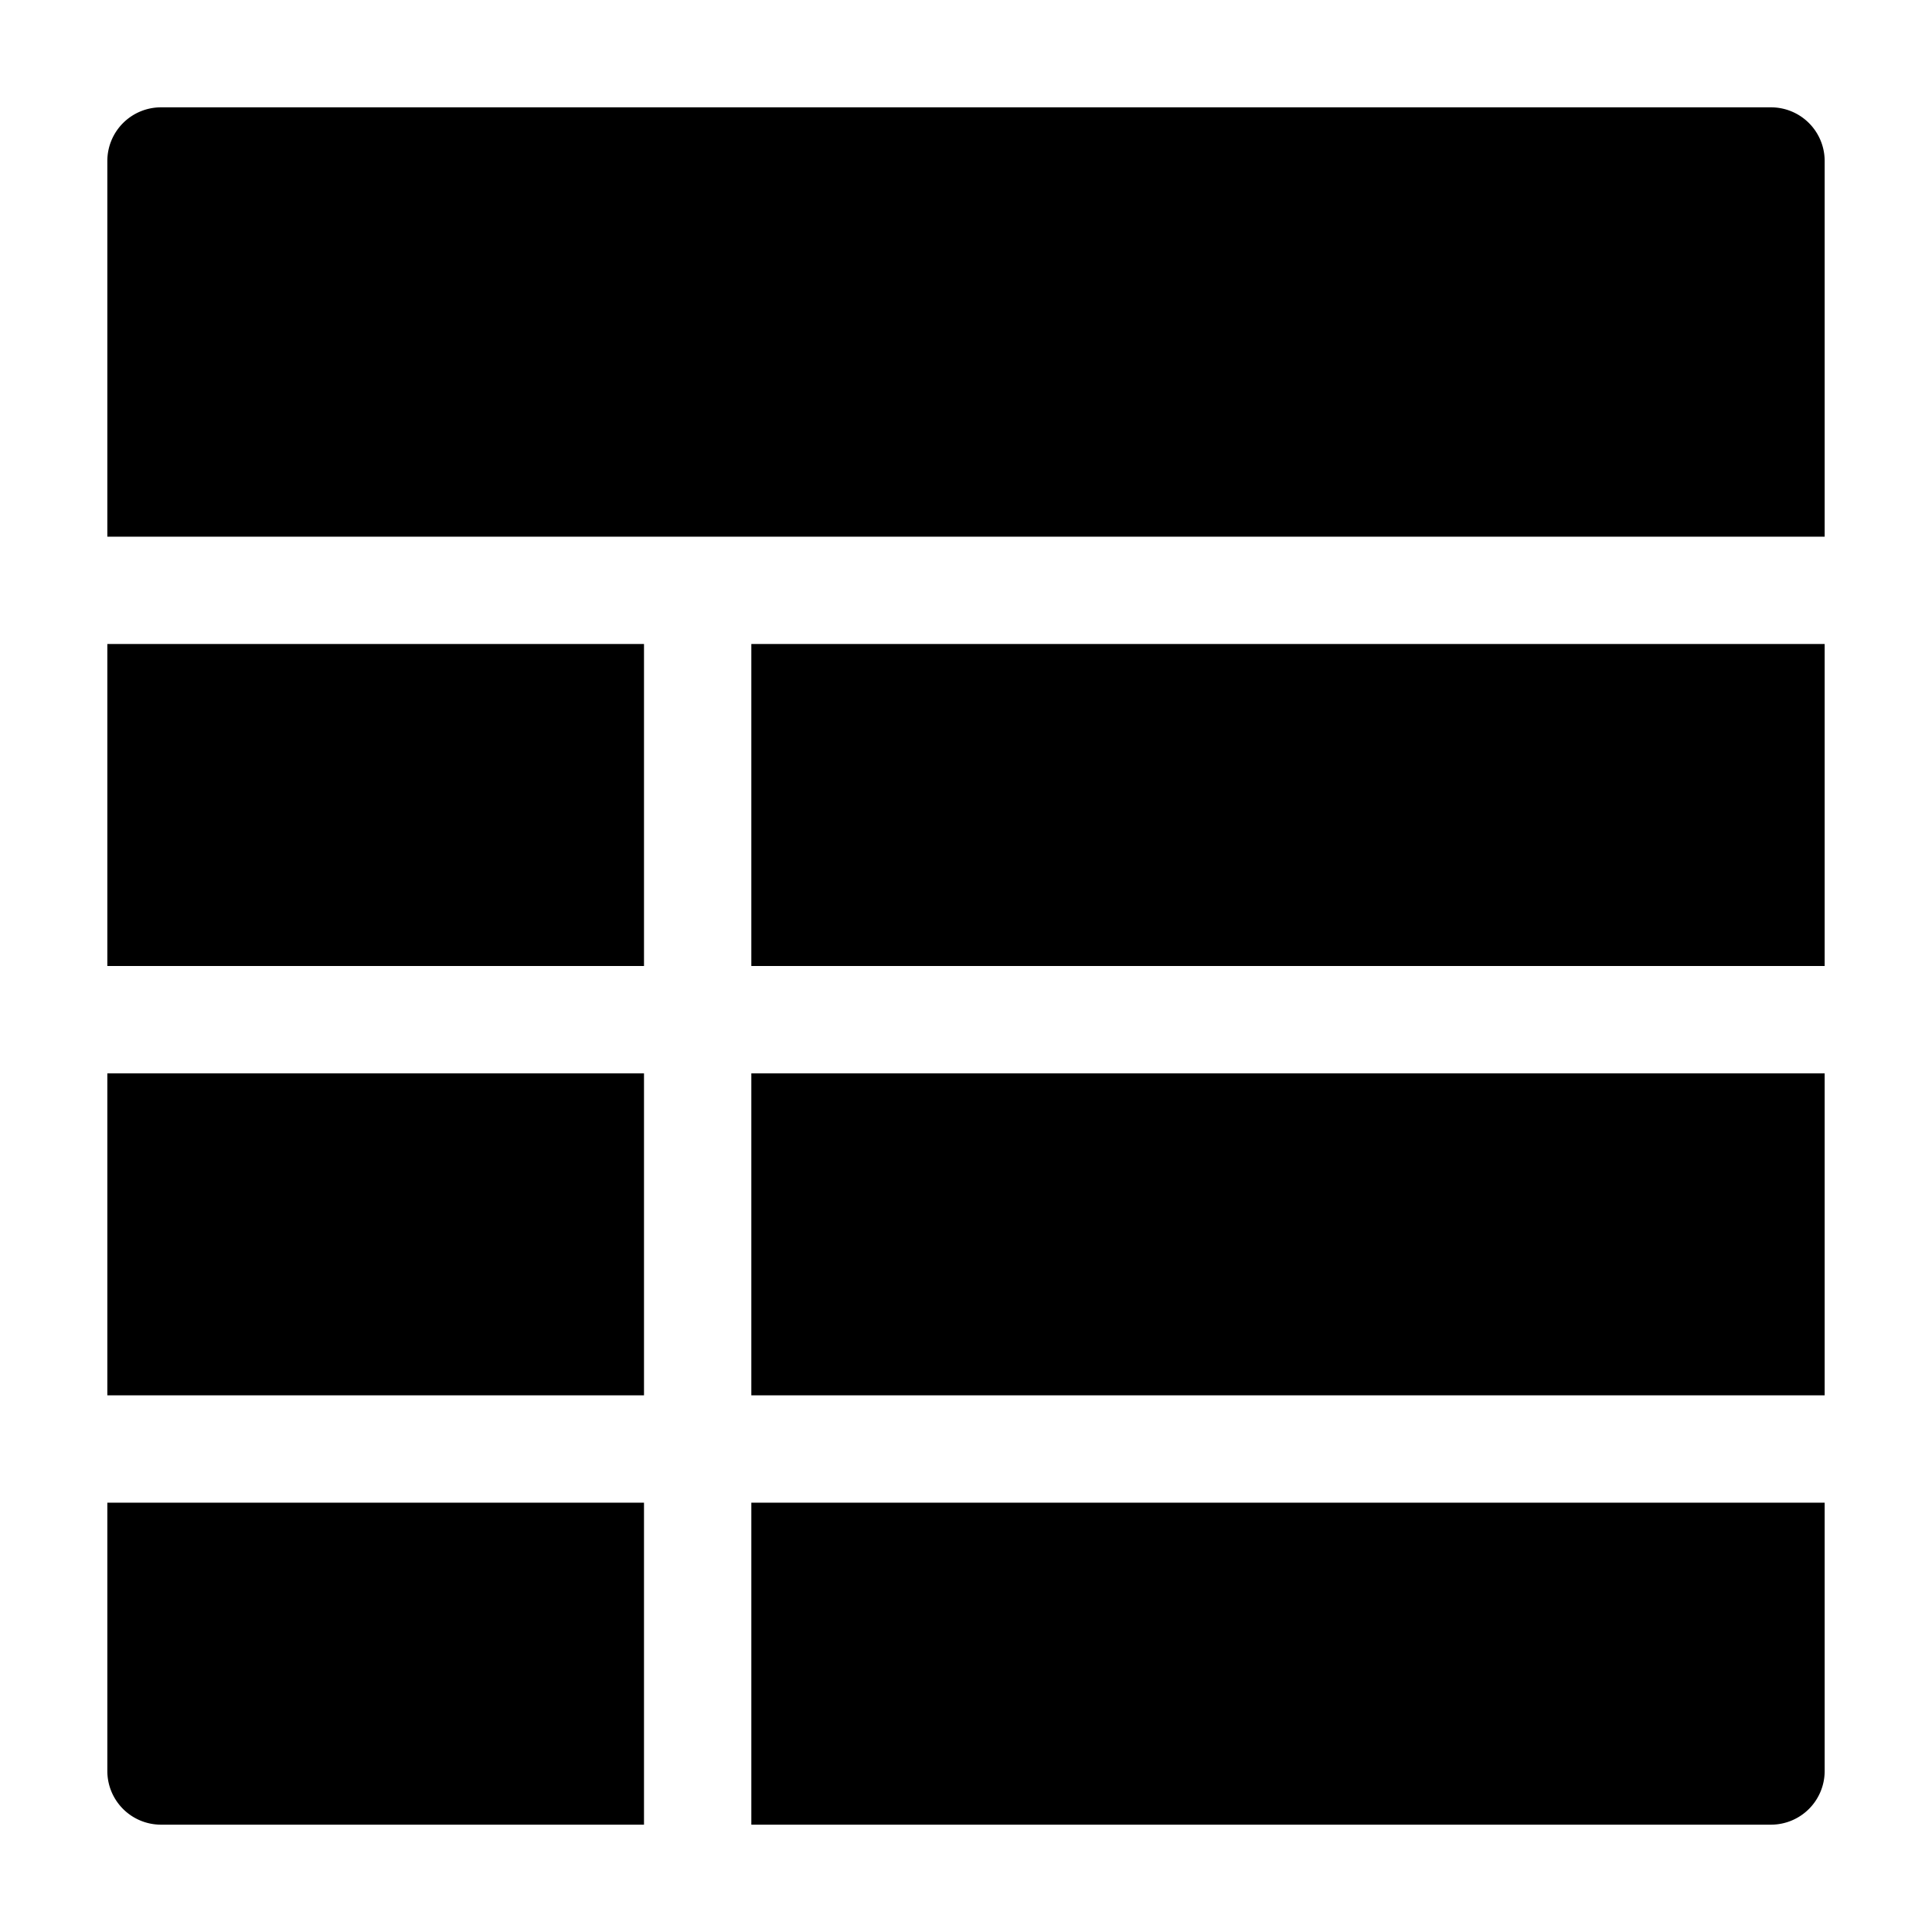 <svg xmlns:xlink="http://www.w3.org/1999/xlink" xmlns="http://www.w3.org/2000/svg" viewBox="0 0 18 18" width="18">  <rect fill="currentColor" opacity="0" />
  <g id="ImportedIcons">
    <rect height="3" width="5" x="1" y="10" />
    <rect height="3" width="5" x="1" y="6" />
    <rect height="3" width="10" x="7" y="10" />
    <rect height="3" width="10" x="7" y="6" />
    <path d="M6,17H1.5a.5.5,0,0,1-.5-.5V14H6Z" />
    <path d="M16.5,17H7V14H17v2.5A.5.5,0,0,1,16.5,17Z" />
    <path d="M16.5,1H1.5a.5.5,0,0,0-.5.5V5H17V1.5A.5.5,0,0,0,16.5,1Z" />
  </g>
</svg>